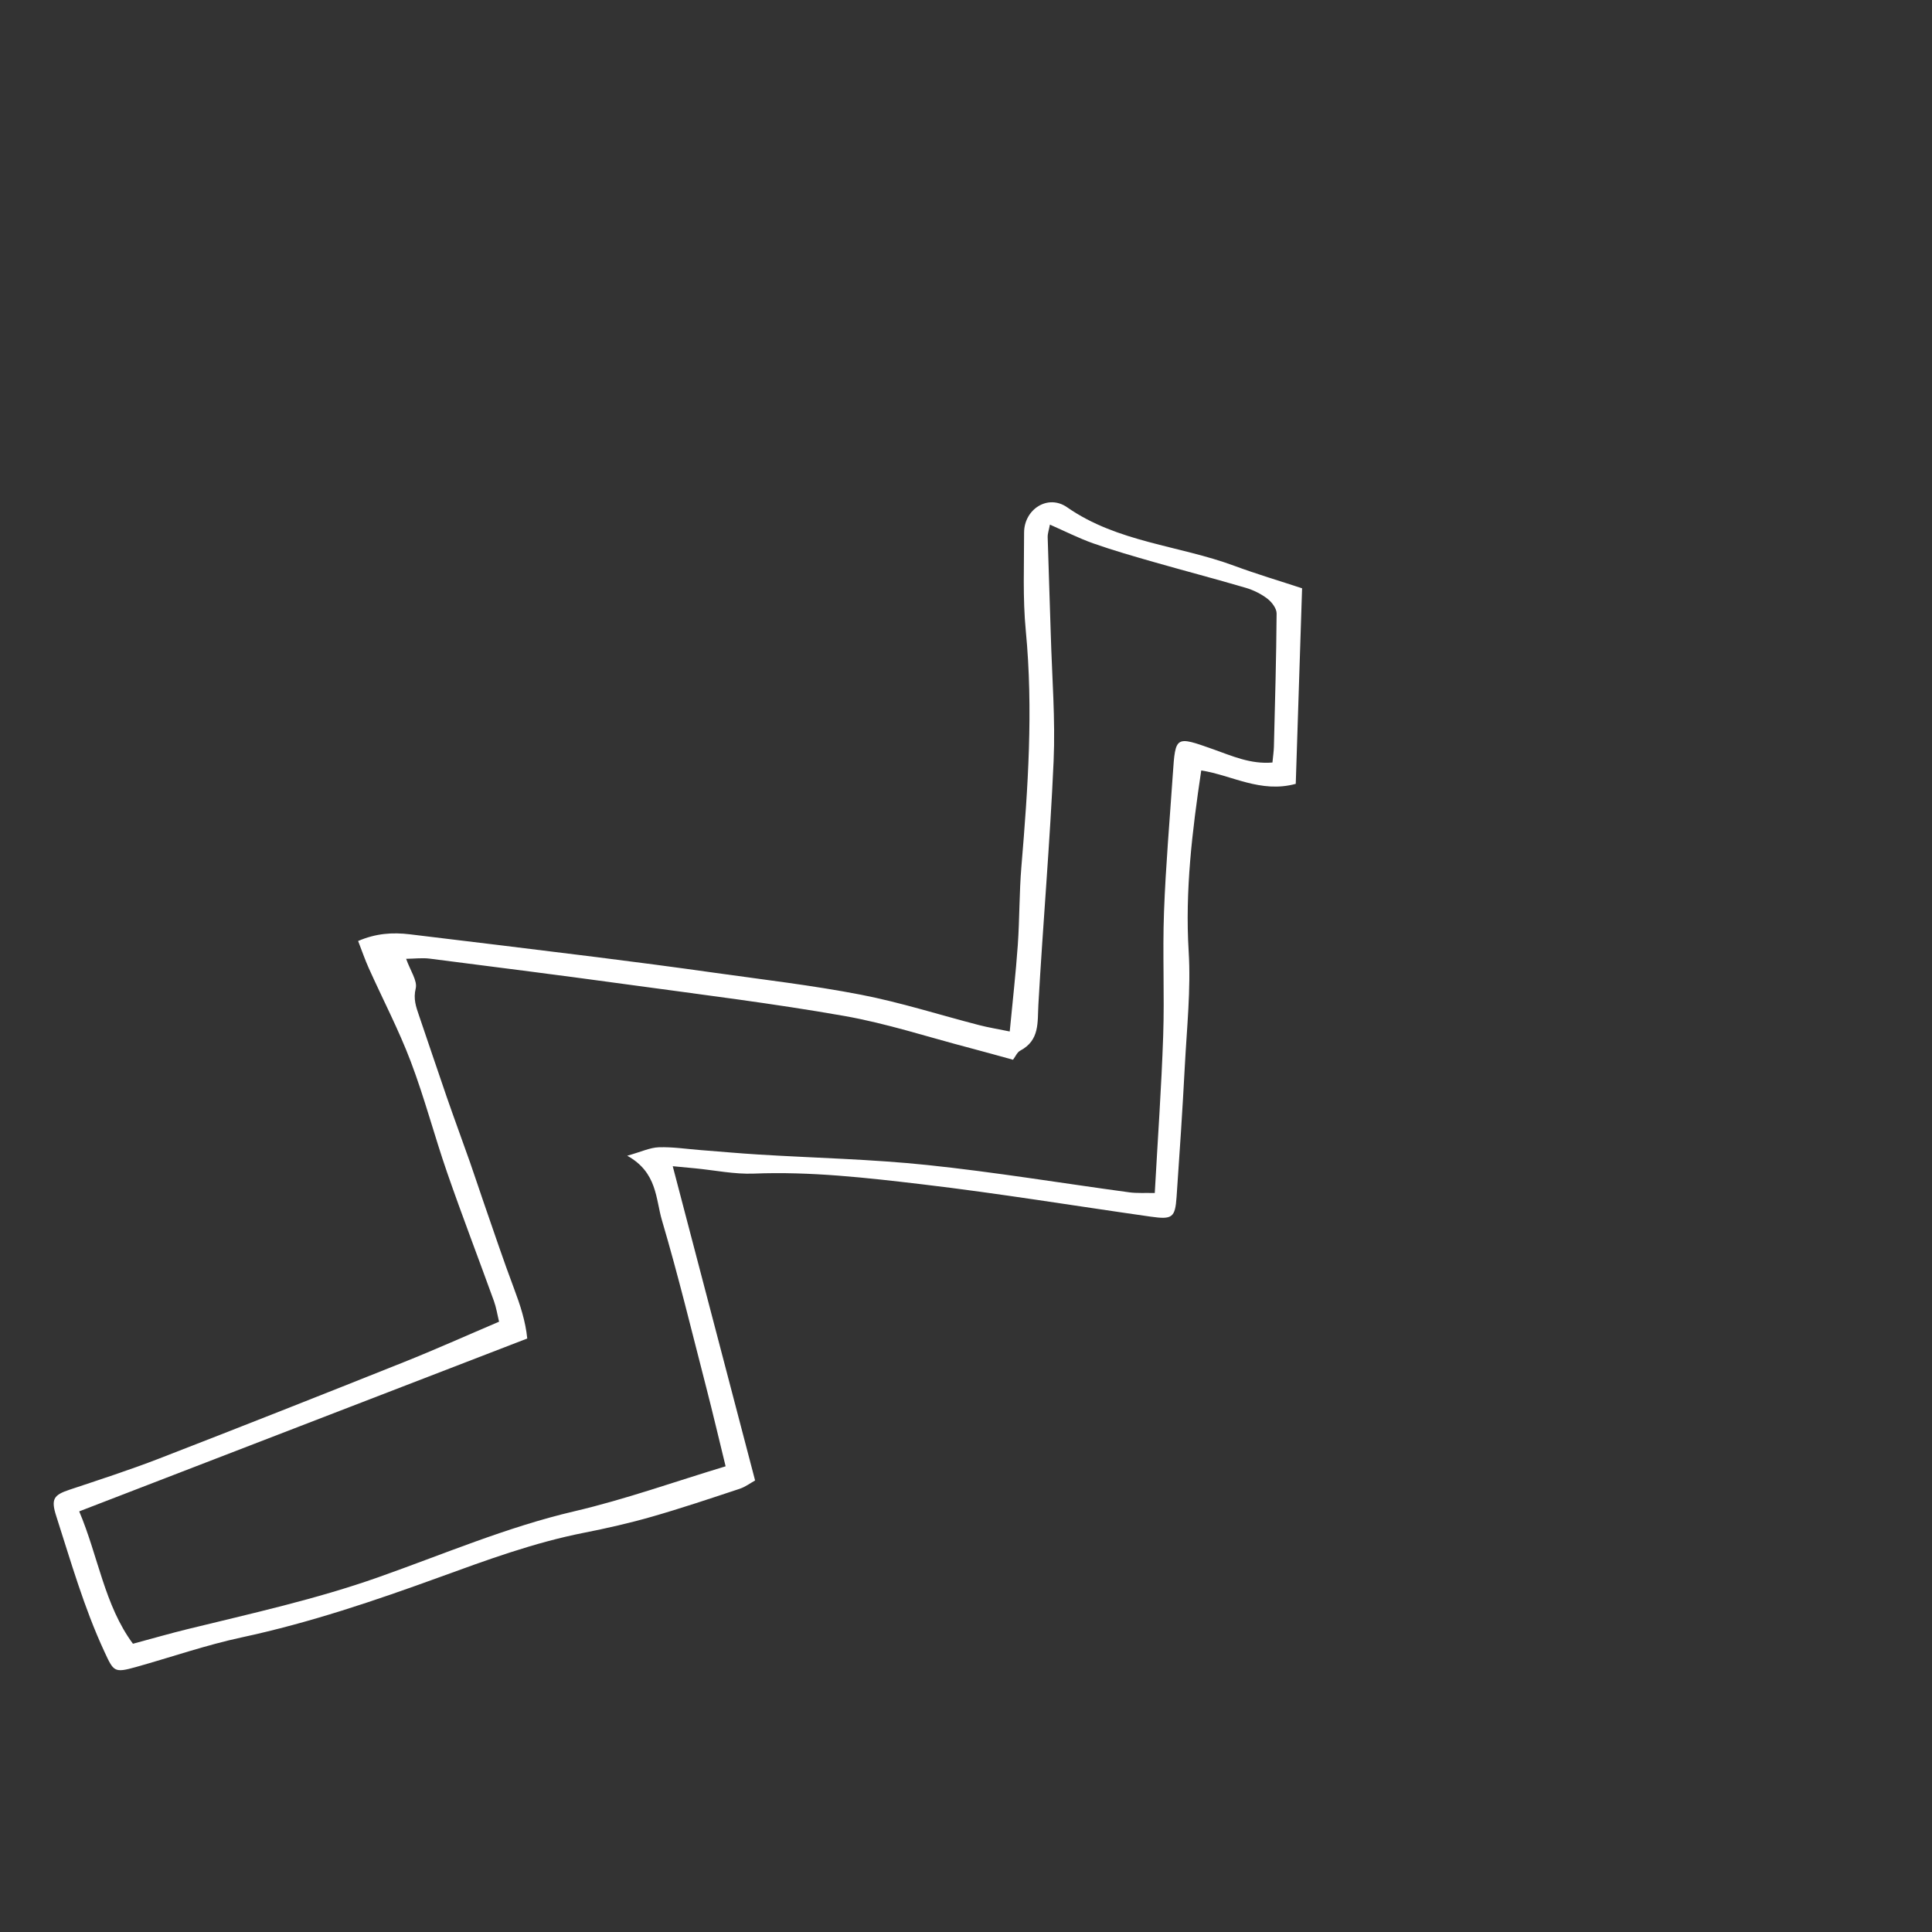 <?xml version="1.0" encoding="utf-8"?>
<!-- Generator: Adobe Illustrator 19.0.0, SVG Export Plug-In . SVG Version: 6.00 Build 0)  -->
<svg version="1.1" id="Layer_4" xmlns="http://www.w3.org/2000/svg" xmlns:xlink="http://www.w3.org/1999/xlink" x="0px" y="0px"
	 viewBox="0 0 500 500" enable-background="new 0 0 500 500" xml:space="preserve">
<rect x="0" y="0" width="500" height="500" fill="#333333" stroke="none"/>
<path style="fill:#fff" d="M174.102,301.814c7.197,27.459,14.188,54.13,21.316,81.327c-1.166,0.644-2.488,1.657-3.992,2.156
	c-7.55,2.502-15.096,5.036-22.744,7.229c-5.767,1.653-11.649,2.988-17.546,4.151c-12.875,2.539-25.105,7.027-37.332,11.476
	c-16.791,6.11-33.666,11.825-51.237,15.597c-9.25,1.986-18.235,5.113-27.357,7.668c-5.724,1.603-5.795,1.198-8.243-4.081
	c-5.244-11.312-8.624-23.214-12.414-34.989c-1.421-4.415-0.646-5.446,3.438-6.811c7.768-2.595,15.575-5.114,23.2-8.068
	c21.156-8.196,42.253-16.538,63.319-24.95c8.174-3.264,16.203-6.869,24.649-10.467c-0.457-1.871-0.725-3.668-1.334-5.35
	c-4.001-11.063-8.224-22.052-12.079-33.161c-3.314-9.55-5.859-19.362-9.442-28.81c-3.125-8.242-7.25-16.125-10.874-24.192
	c-0.991-2.205-1.771-4.499-2.748-7.01c4.622-1.986,8.934-2.268,13.35-1.734c16.133,1.952,32.268,3.894,48.392,5.912
	c10.047,1.258,20.087,2.58,30.113,3.993c12.76,1.799,25.59,3.278,38.224,5.724c10.334,2.001,20.42,5.241,30.631,7.876
	c2.427,0.626,4.913,1.028,7.925,1.647c0.734-7.721,1.569-15.03,2.085-22.361c0.476-6.771,0.37-13.587,0.937-20.347
	c1.705-20.322,3.094-40.612,1.131-61.042c-0.806-8.386-0.428-16.882-0.438-25.327c-0.007-6.057,6.147-10.062,11.128-6.589
	c13.05,9.1,28.94,9.845,43.249,15.143c5.861,2.17,11.872,3.951,17.568,5.828c-0.559,17.264-1.096,33.851-1.638,50.609
	c-9.085,2.487-16.547-2.242-24.459-3.466c-2.351,15.721-4.208,31.121-3.254,46.85c0.596,9.834-0.478,19.768-0.996,29.647
	c-0.592,11.302-1.346,22.596-2.134,33.886c-0.374,5.353-1.105,5.885-6.696,5.091c-19.696-2.797-39.339-6.025-59.09-8.361
	c-14.458-1.711-28.97-3.365-43.629-2.779c-5.021,0.201-10.102-0.873-15.155-1.362C178.29,302.209,176.652,302.056,174.102,301.814z
	 M162.328,299.104c3.64-1.023,5.886-2.114,8.173-2.191c3.565-0.121,7.159,0.444,10.74,0.721c5.058,0.391,10.111,0.854,15.174,1.164
	c14.546,0.891,29.152,1.192,43.631,2.713c17.454,1.833,34.798,4.705,52.199,7.061c2.007,0.272,4.073,0.123,6.608,0.18
	c0.771-13.958,1.726-27.298,2.178-40.657c0.362-10.694-0.184-21.423,0.213-32.114c0.443-11.921,1.482-23.818,2.288-35.724
	c0.668-9.876,0.712-9.791,10.435-6.351c4.828,1.709,9.655,3.918,15.339,3.432c0.159-1.675,0.349-2.888,0.379-4.106
	c0.285-11.488,0.623-22.976,0.7-34.467c0.009-1.289-1.23-2.933-2.374-3.813c-1.625-1.249-3.61-2.235-5.598-2.821
	c-7.88-2.321-15.836-4.393-23.735-6.655c-5.266-1.508-10.542-3.019-15.702-4.834c-3.735-1.314-7.287-3.129-11.259-4.87
	c-0.249,1.343-0.605,2.308-0.579,3.265c0.233,8.431,0.564,16.86,0.807,25.291c0.315,10.904,1.205,21.838,0.725,32.707
	c-0.926,20.993-2.755,41.943-3.935,62.927c-0.262,4.652,0.393,9.25-4.723,11.959c-0.788,0.417-1.204,1.5-1.843,2.342
	c-3.916-1.072-7.547-2.102-11.198-3.057c-10.822-2.831-21.522-6.35-32.507-8.284c-18.279-3.217-36.731-5.489-55.131-8.012
	c-17.363-2.382-34.749-4.601-52.134-6.815c-1.919-0.244-3.903,0.017-6.092,0.047c1.107,3.13,2.962,5.676,2.479,7.672
	c-0.654,2.701,0.068,4.717,0.852,7.001c2.412,7.02,4.741,14.067,7.172,21.081c1.961,5.657,4.041,11.275,6.032,16.923
	c1.168,3.315,2.245,6.659,3.399,9.978c2.642,7.592,5.179,15.222,8.012,22.748c1.587,4.216,2.959,8.412,3.401,12.862
	c-38.679,14.923-77.009,29.711-115.955,44.737c4.932,11.642,6.529,24.296,13.908,34.256c5.25-1.411,9.685-2.692,14.168-3.791
	c16.547-4.054,33.183-7.719,49.284-13.4c16.832-5.939,33.234-12.986,50.789-17.091c13.183-3.082,25.988-7.668,39.14-11.639
	c-1.706-6.963-3.297-13.763-5.043-20.525c-3.715-14.389-7.209-28.842-11.421-43.096
	C169.661,310.232,170.119,303.424,162.328,299.104z"/>
</svg>

